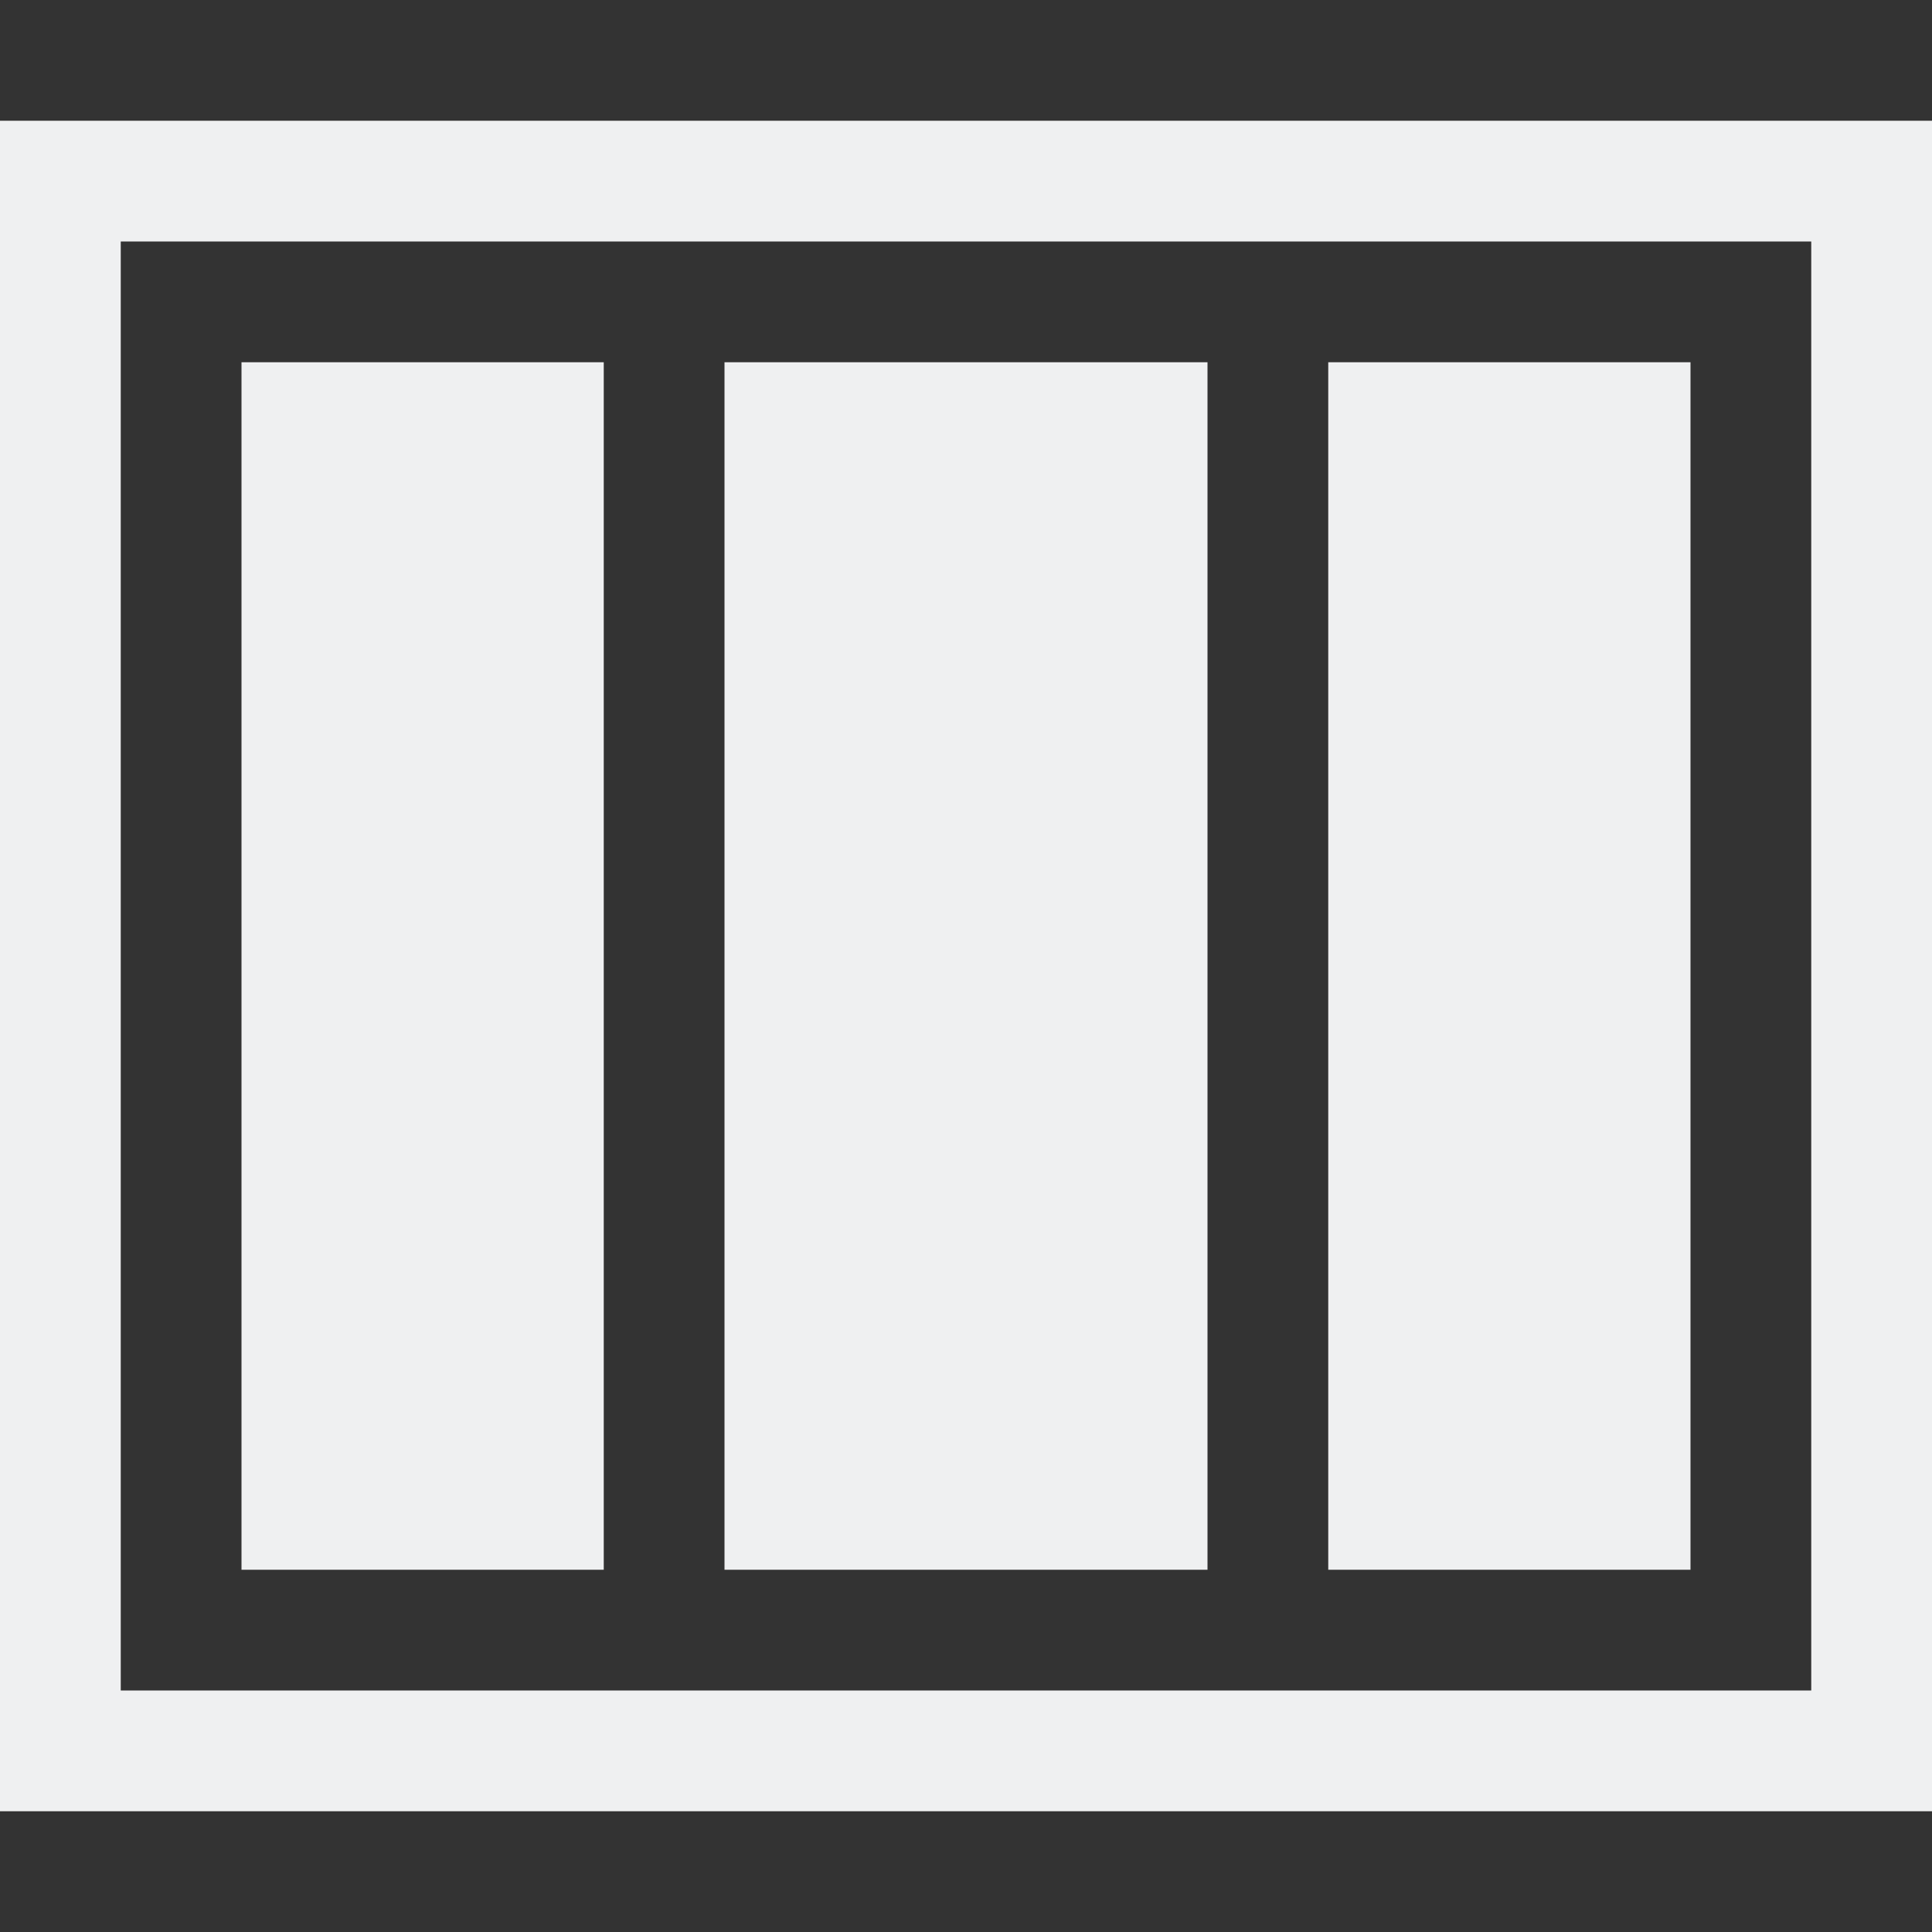 <svg xmlns="http://www.w3.org/2000/svg" version="1.1" viewBox="0 0 16 16"><rect x="0" y="0" width="16" height="16" fill="#333333" stroke="none"/><style id="current-color-scheme" type="text/css">.ColorScheme-Text{color:#eff0f1}</style><g fill="currentColor" class="ColorScheme-Text" transform="scale(.5)"><rect width="6" height="20" x="4" y="6"/><rect width="8" height="20" x="12" y="6"/><rect width="6" height="20" x="22" y="6"/><path d="m0 2v28h32v-28zm2 2h28v24h-28z"/></g></svg>